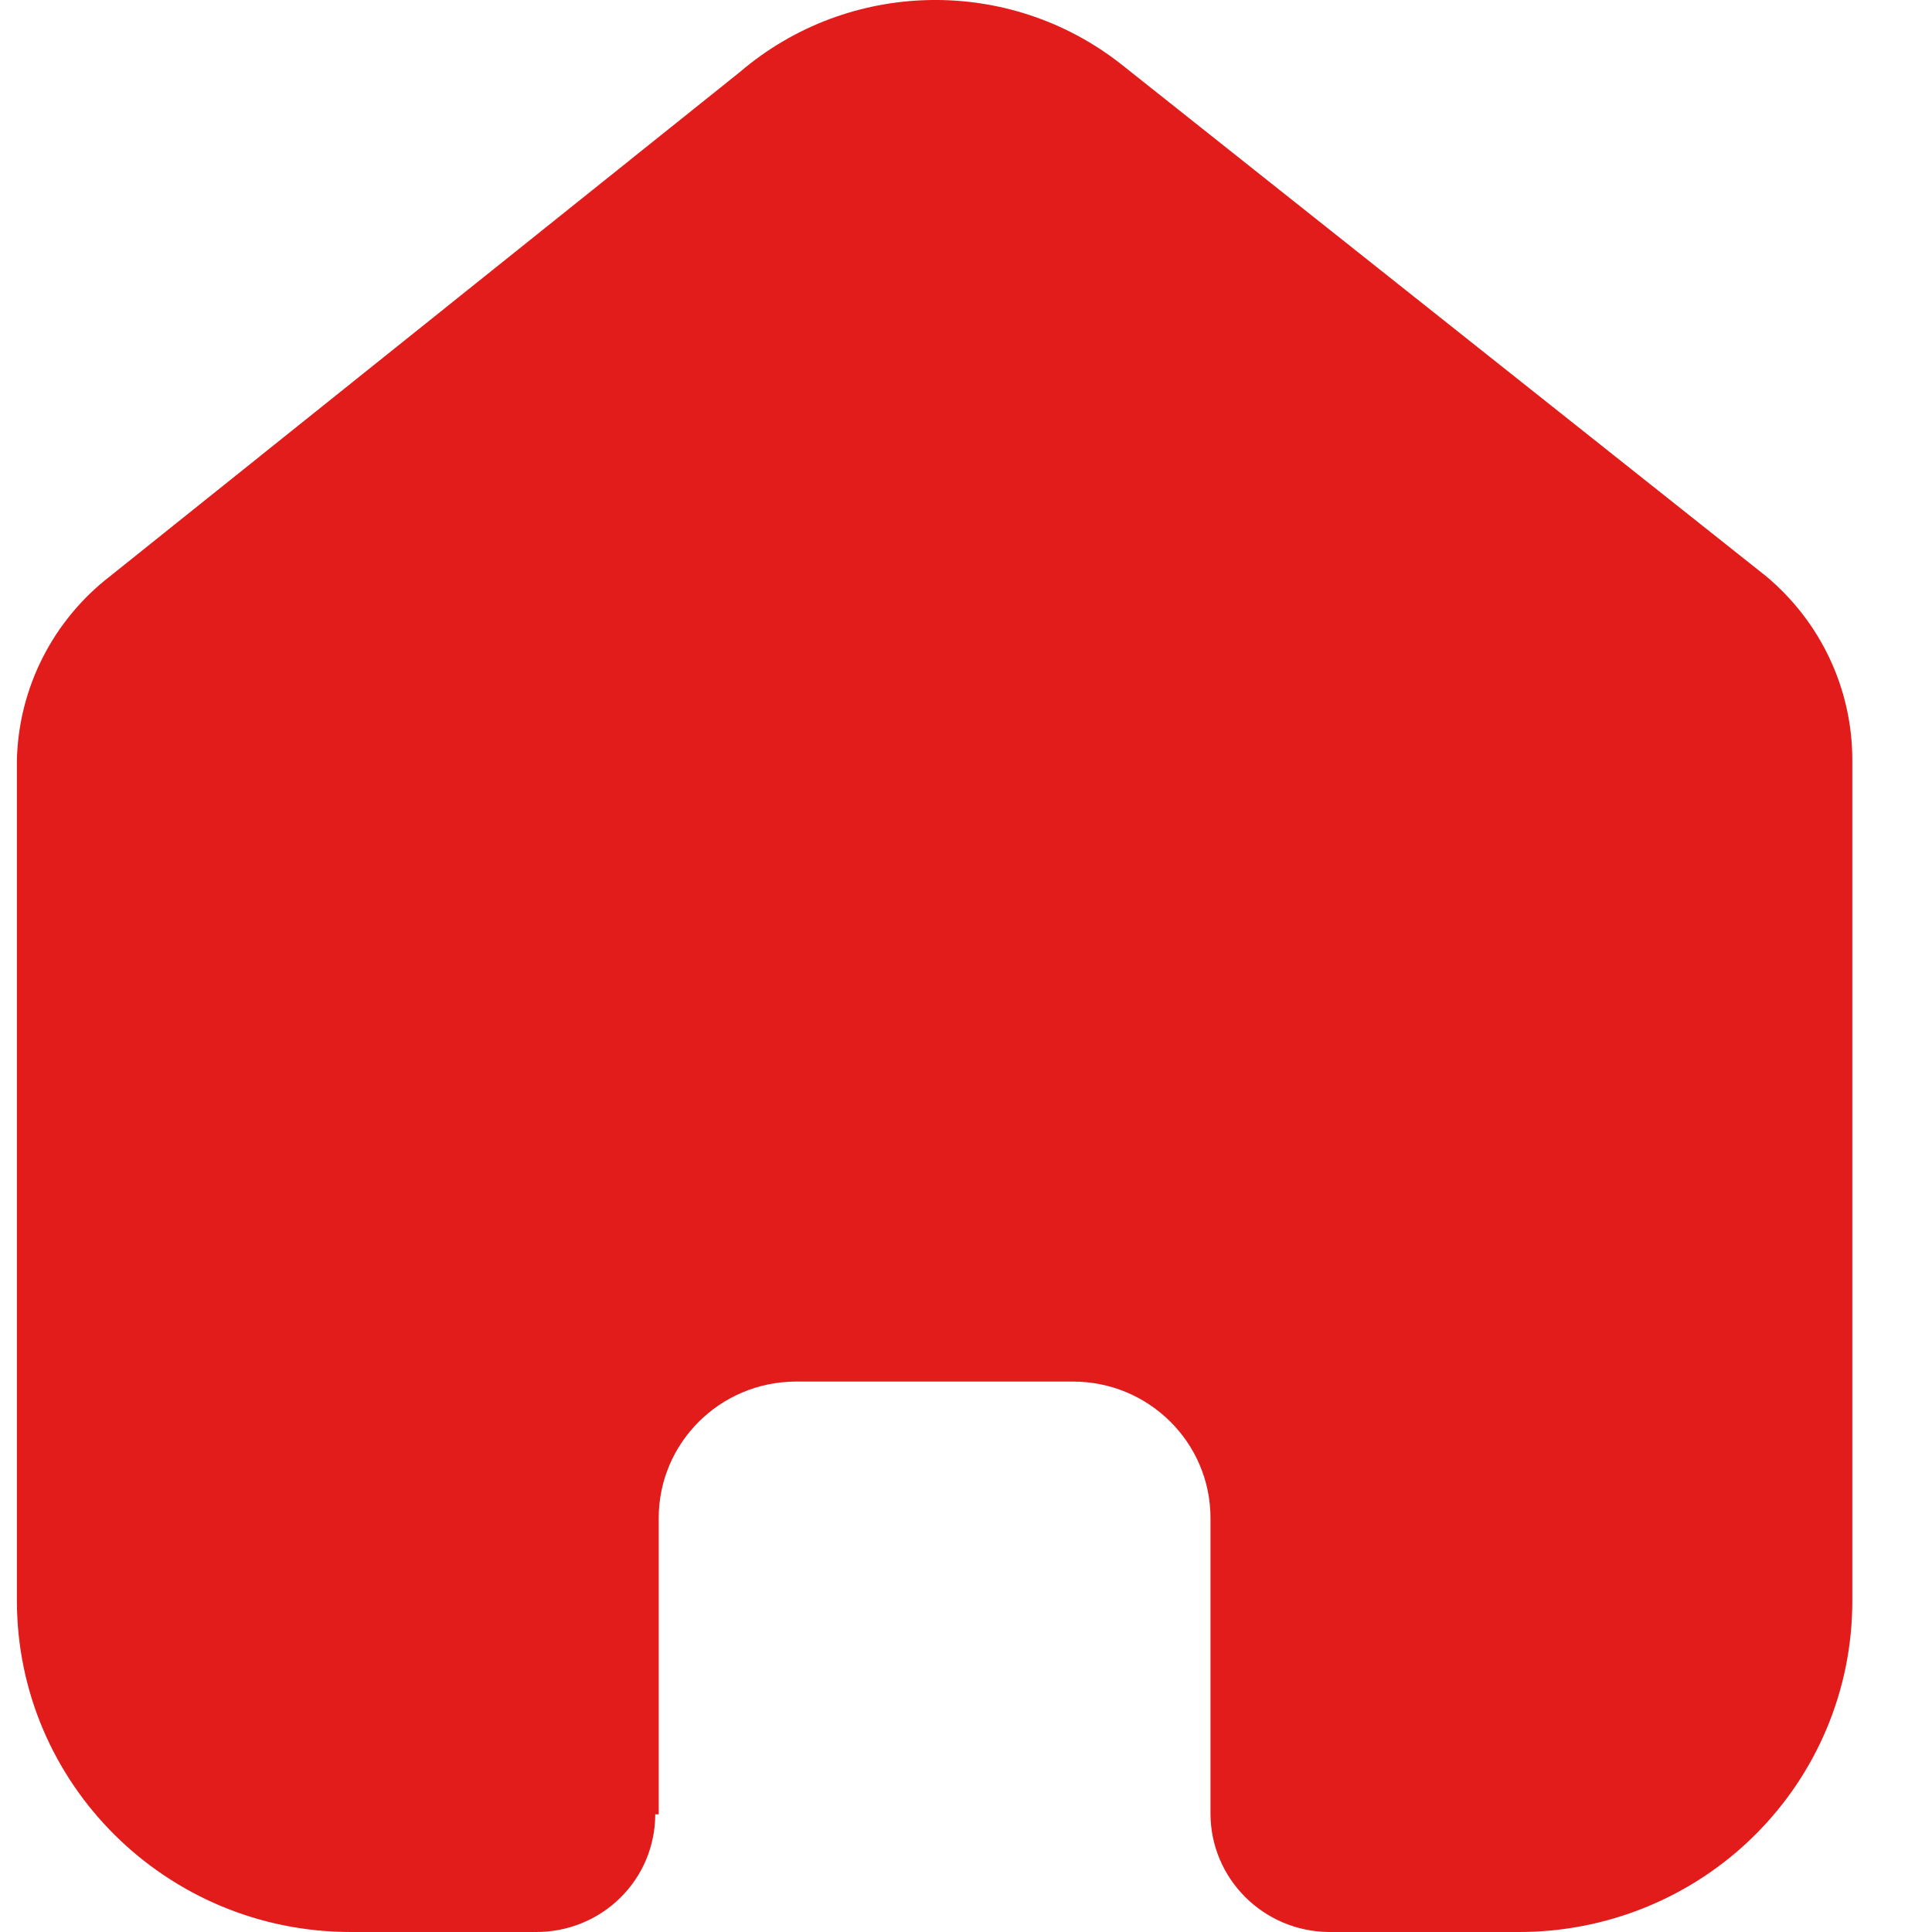 <svg width="20" height="20" viewBox="0 0 20 20" fill="none" xmlns="http://www.w3.org/2000/svg">
<path d="M6.819 18.782V15.715C6.819 14.938 7.451 14.307 8.233 14.302H11.108C11.894 14.302 12.531 14.935 12.531 15.715V18.773C12.531 19.447 13.079 19.995 13.758 20H15.719C16.635 20.002 17.514 19.643 18.162 19.001C18.811 18.359 19.175 17.487 19.175 16.578V7.866C19.175 7.131 18.847 6.435 18.28 5.963L11.618 0.674C10.454 -0.251 8.79 -0.221 7.66 0.745L1.142 5.963C0.548 6.421 0.193 7.12 0.175 7.866V16.569C0.175 18.464 1.722 20 3.631 20H5.547C5.874 20.002 6.189 19.875 6.421 19.646C6.653 19.418 6.783 19.107 6.783 18.782H6.819Z" fill="#E21B1B"/>
</svg>
